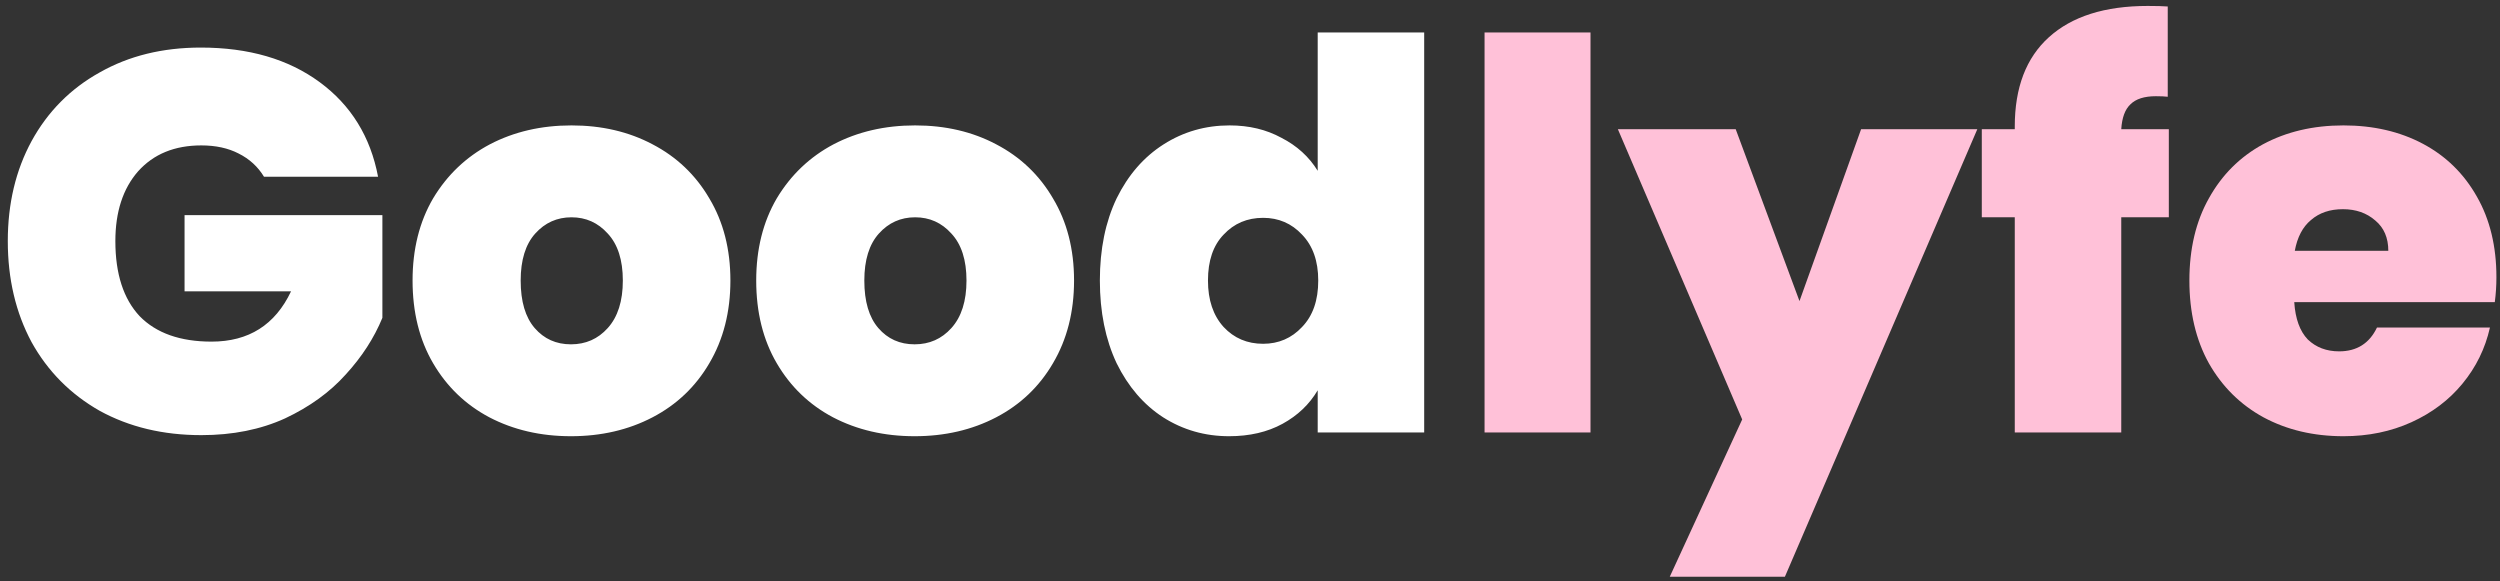 <svg width="185" height="43" viewBox="0 0 185 43" fill="none" xmlns="http://www.w3.org/2000/svg">
<rect x="0" y="0" width="185" height="43" fill="#333333" stroke="none"/>
<path d="M19.537 13.08C19.084 12.333 18.457 11.76 17.657 11.36C16.884 10.96 15.963 10.76 14.897 10.76C12.924 10.76 11.364 11.4 10.217 12.68C9.097 13.96 8.537 15.68 8.537 17.84C8.537 20.267 9.137 22.12 10.337 23.4C11.563 24.653 13.337 25.28 15.657 25.28C18.404 25.28 20.363 24.04 21.537 21.56H13.657V15.92H28.297V23.52C27.683 25.013 26.777 26.413 25.577 27.72C24.404 29.027 22.91 30.107 21.097 30.96C19.284 31.787 17.217 32.2 14.897 32.2C12.07 32.2 9.564 31.6 7.377 30.4C5.217 29.173 3.537 27.48 2.337 25.32C1.164 23.133 0.577 20.64 0.577 17.84C0.577 15.067 1.164 12.6 2.337 10.44C3.537 8.253 5.217 6.56 7.377 5.36C9.537 4.133 12.03 3.52 14.857 3.52C18.404 3.52 21.337 4.373 23.657 6.08C25.977 7.787 27.417 10.12 27.977 13.08H19.537ZM42.25 32.28C40.01 32.28 37.997 31.813 36.21 30.88C34.45 29.947 33.064 28.613 32.05 26.88C31.037 25.147 30.53 23.107 30.53 20.76C30.53 18.44 31.037 16.413 32.05 14.68C33.09 12.947 34.49 11.613 36.25 10.68C38.037 9.747 40.05 9.28 42.29 9.28C44.53 9.28 46.53 9.747 48.29 10.68C50.077 11.613 51.477 12.947 52.49 14.68C53.53 16.413 54.05 18.44 54.05 20.76C54.05 23.08 53.53 25.12 52.49 26.88C51.477 28.613 50.077 29.947 48.29 30.88C46.504 31.813 44.49 32.28 42.25 32.28ZM42.25 25.48C43.344 25.48 44.25 25.08 44.97 24.28C45.717 23.453 46.09 22.28 46.09 20.76C46.09 19.24 45.717 18.08 44.97 17.28C44.25 16.48 43.357 16.08 42.29 16.08C41.224 16.08 40.33 16.48 39.61 17.28C38.89 18.08 38.53 19.24 38.53 20.76C38.53 22.307 38.877 23.48 39.57 24.28C40.264 25.08 41.157 25.48 42.25 25.48ZM67.68 32.28C65.44 32.28 63.427 31.813 61.64 30.88C59.88 29.947 58.493 28.613 57.48 26.88C56.467 25.147 55.96 23.107 55.96 20.76C55.96 18.44 56.467 16.413 57.48 14.68C58.52 12.947 59.92 11.613 61.68 10.68C63.467 9.747 65.48 9.28 67.72 9.28C69.96 9.28 71.96 9.747 73.72 10.68C75.507 11.613 76.907 12.947 77.92 14.68C78.96 16.413 79.48 18.44 79.48 20.76C79.48 23.08 78.96 25.12 77.92 26.88C76.907 28.613 75.507 29.947 73.72 30.88C71.933 31.813 69.92 32.28 67.68 32.28ZM67.68 25.48C68.773 25.48 69.68 25.08 70.4 24.28C71.147 23.453 71.52 22.28 71.52 20.76C71.52 19.24 71.147 18.08 70.4 17.28C69.68 16.48 68.787 16.08 67.72 16.08C66.653 16.08 65.76 16.48 65.04 17.28C64.32 18.08 63.96 19.24 63.96 20.76C63.96 22.307 64.307 23.48 65 24.28C65.693 25.08 66.587 25.48 67.68 25.48ZM81.39 20.76C81.39 18.44 81.803 16.413 82.63 14.68C83.483 12.947 84.643 11.613 86.11 10.68C87.576 9.747 89.203 9.28 90.99 9.28C92.43 9.28 93.71 9.587 94.83 10.2C95.976 10.787 96.87 11.6 97.51 12.64V2.4H105.39V32H97.51V28.88C96.896 29.92 96.03 30.747 94.91 31.36C93.79 31.973 92.47 32.28 90.95 32.28C89.163 32.28 87.536 31.813 86.07 30.88C84.63 29.947 83.483 28.613 82.63 26.88C81.803 25.12 81.39 23.08 81.39 20.76ZM97.55 20.76C97.55 19.32 97.15 18.187 96.35 17.36C95.576 16.533 94.616 16.12 93.47 16.12C92.296 16.12 91.323 16.533 90.55 17.36C89.776 18.16 89.39 19.293 89.39 20.76C89.39 22.2 89.776 23.347 90.55 24.2C91.323 25.027 92.296 25.44 93.47 25.44C94.616 25.44 95.576 25.027 96.35 24.2C97.15 23.373 97.55 22.227 97.55 20.76Z" fill="white"/>
<path d="M117.697 2.4V32H109.857V2.4H117.697ZM146.322 9.56L132.082 42.68H123.562L128.922 31.04L119.722 9.56H128.442L133.162 22.28L137.722 9.56H146.322ZM160.493 16.08H156.973V32H149.093V16.08H146.653V9.56H149.093V9.36C149.093 6.48 149.933 4.28 151.613 2.76C153.319 1.213 155.759 0.44 158.933 0.44C159.573 0.44 160.066 0.453 160.413 0.48V7.16C160.199 7.133 159.906 7.12 159.533 7.12C158.679 7.12 158.053 7.32 157.653 7.72C157.253 8.093 157.026 8.707 156.973 9.56H160.493V16.08ZM184.735 20.52C184.735 21.133 184.695 21.747 184.615 22.36H169.775C169.855 23.587 170.188 24.507 170.775 25.12C171.388 25.707 172.161 26 173.095 26C174.401 26 175.335 25.413 175.895 24.24H184.255C183.908 25.787 183.228 27.173 182.215 28.4C181.228 29.6 179.975 30.547 178.455 31.24C176.935 31.933 175.255 32.28 173.415 32.28C171.201 32.28 169.228 31.813 167.495 30.88C165.788 29.947 164.441 28.613 163.455 26.88C162.495 25.147 162.015 23.107 162.015 20.76C162.015 18.413 162.495 16.387 163.455 14.68C164.415 12.947 165.748 11.613 167.455 10.68C169.188 9.747 171.175 9.28 173.415 9.28C175.628 9.28 177.588 9.733 179.295 10.64C181.001 11.547 182.335 12.853 183.295 14.56C184.255 16.24 184.735 18.227 184.735 20.52ZM176.735 18.56C176.735 17.6 176.415 16.853 175.775 16.32C175.135 15.76 174.335 15.48 173.375 15.48C172.415 15.48 171.628 15.747 171.015 16.28C170.401 16.787 170.001 17.547 169.815 18.56H176.735Z" fill="#FFC1D8"/>
</svg>
